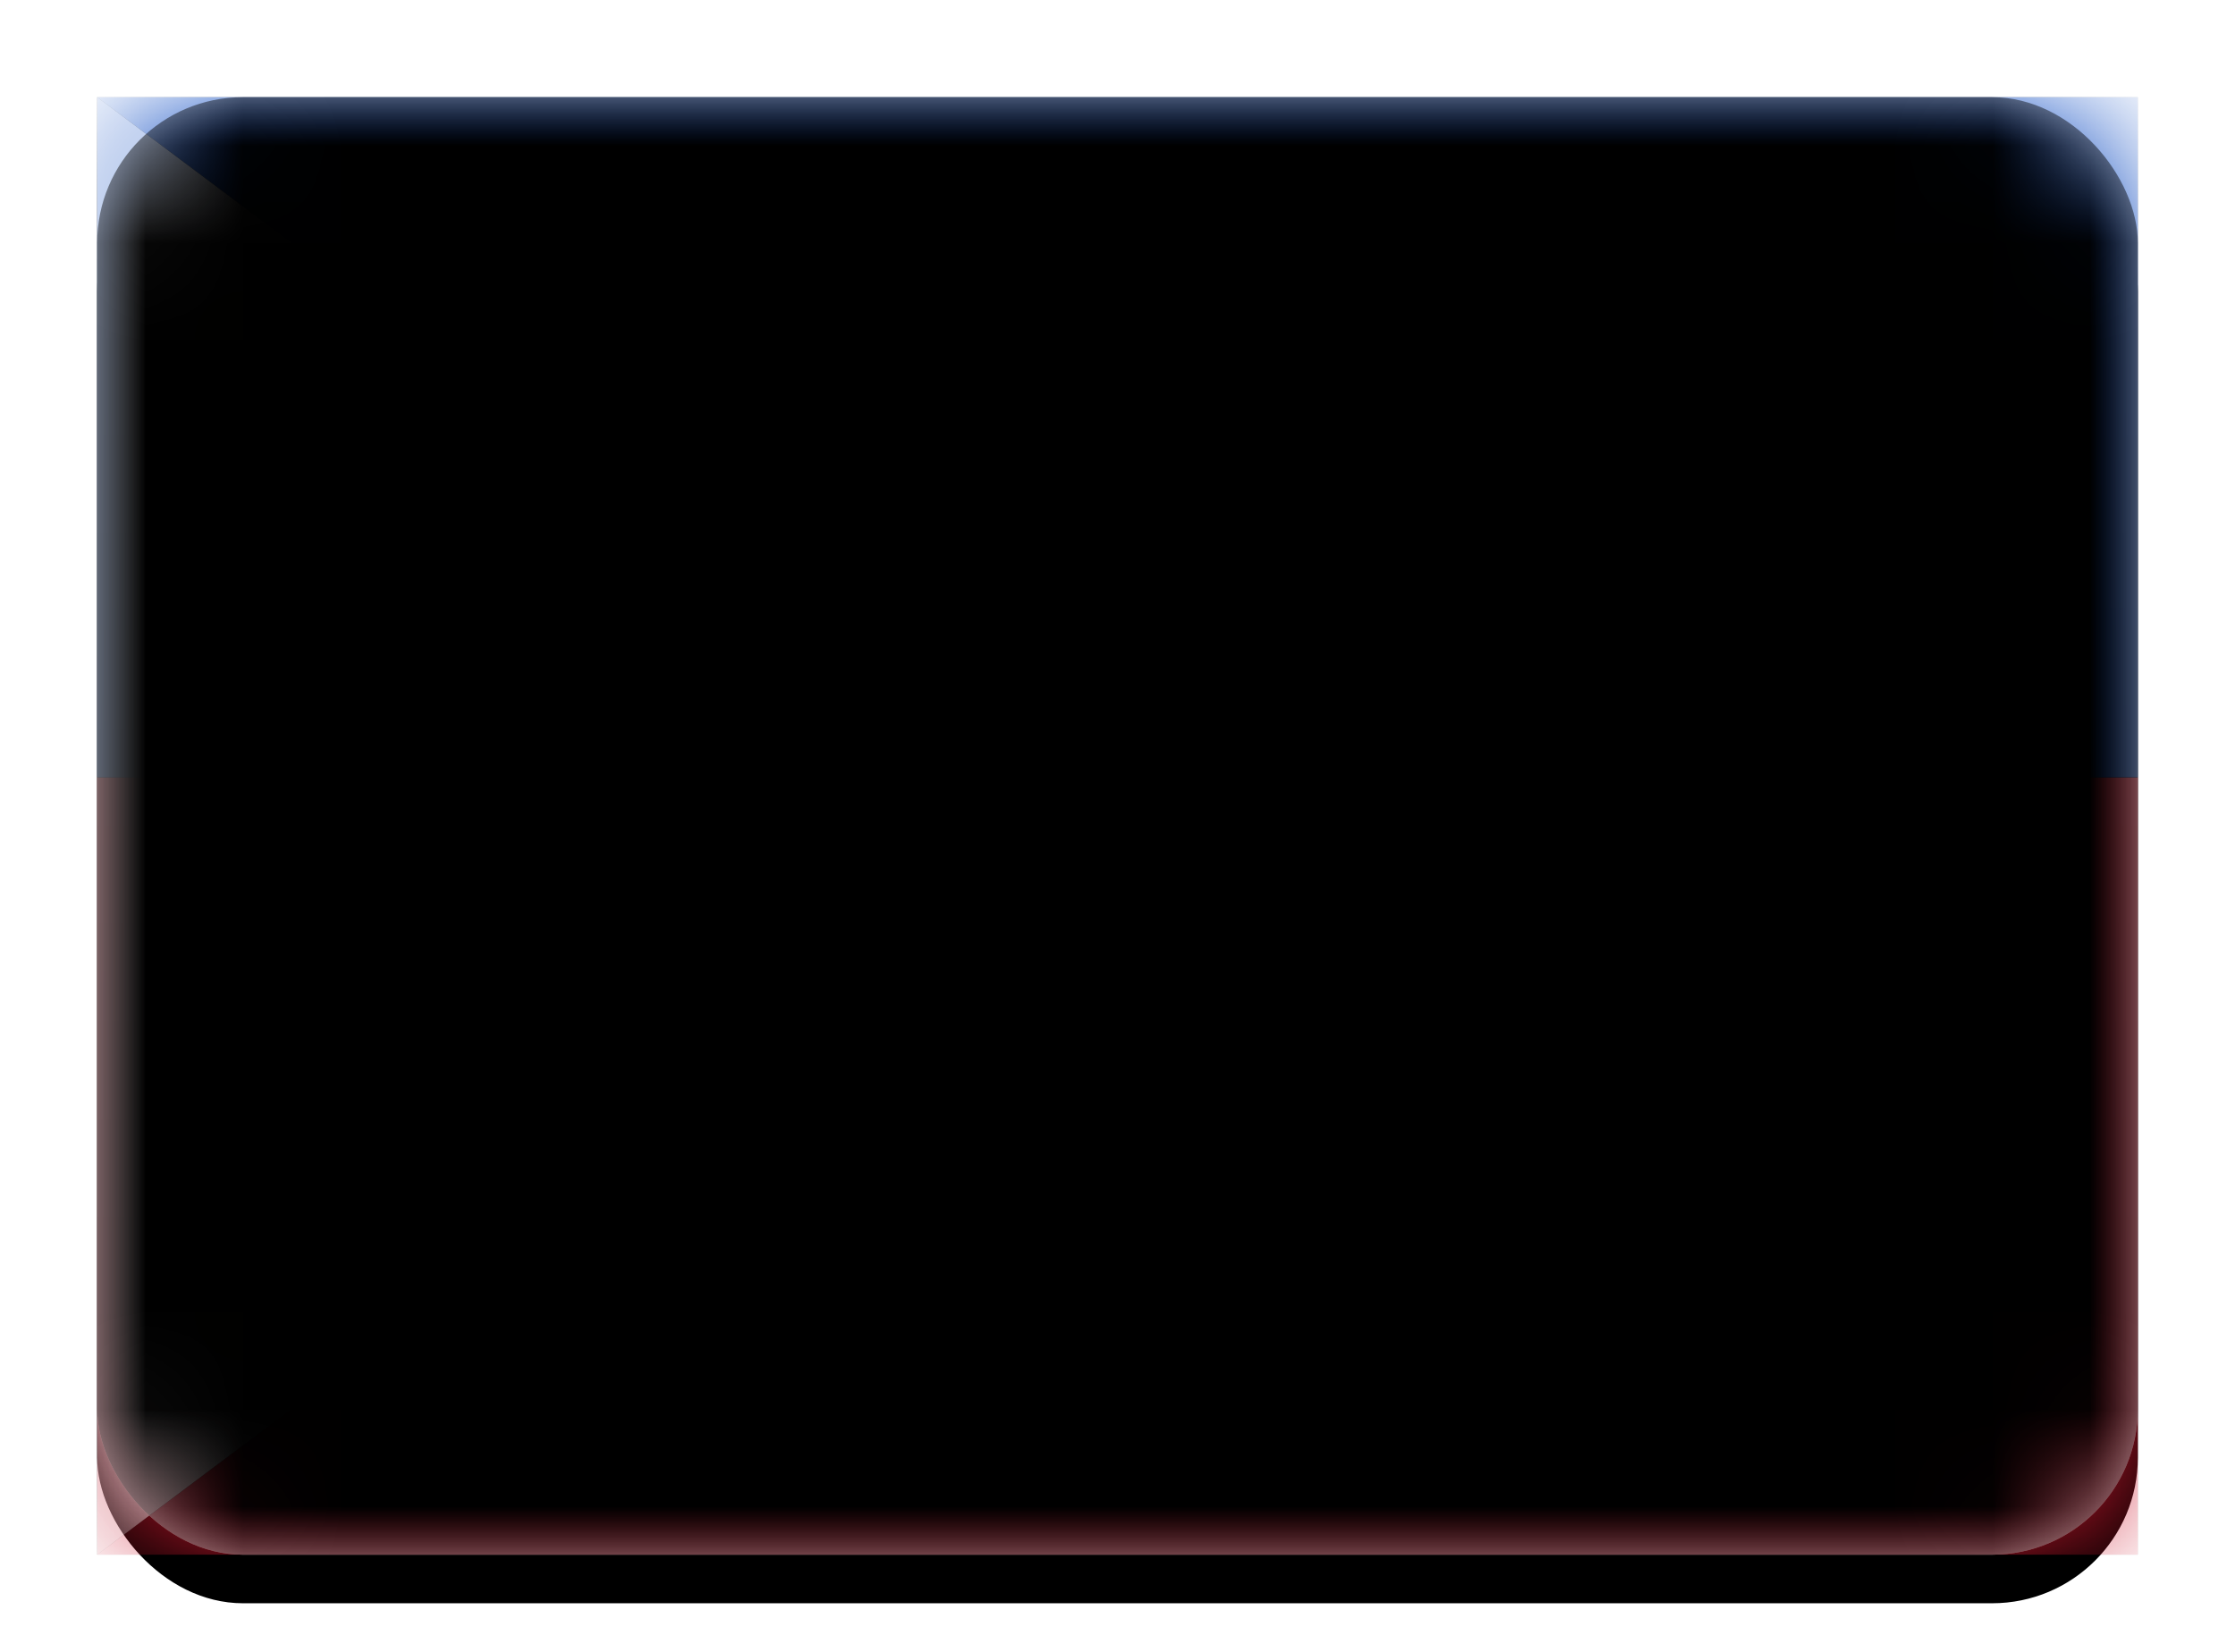 <svg xmlns="http://www.w3.org/2000/svg" xmlns:xlink="http://www.w3.org/1999/xlink" width="23" height="17" viewBox="0 0 23 17">
  <defs>
    <linearGradient id="ph-c" x1="50%" x2="50%" y1="0%" y2="100%">
      <stop offset="0%" stop-color="#FFF"/>
      <stop offset="100%" stop-color="#F0F0F0"/>
    </linearGradient>
    <rect id="ph-a" width="21" height="15" x="0" y="0" rx="1.5"/>
    <filter id="ph-b" width="116.7%" height="123.3%" x="-8.3%" y="-8.3%" filterUnits="objectBoundingBox">
      <feOffset dy=".5" in="SourceAlpha" result="shadowOffsetOuter1"/>
      <feGaussianBlur in="shadowOffsetOuter1" result="shadowBlurOuter1" stdDeviation=".5"/>
      <feColorMatrix in="shadowBlurOuter1" values="0 0 0 0 0   0 0 0 0 0   0 0 0 0 0  0 0 0 0.16 0"/>
    </filter>
    <linearGradient id="ph-g" x1="50%" x2="50%" y1="0%" y2="100%">
      <stop offset="0%" stop-color="#DD1C34"/>
      <stop offset="100%" stop-color="#CC162C"/>
    </linearGradient>
    <rect id="ph-f" width="21" height="8" x="0" y="7"/>
    <filter id="ph-e" width="107.1%" height="118.8%" x="-3.6%" y="-9.4%" filterUnits="objectBoundingBox">
      <feMorphology in="SourceAlpha" operator="dilate" radius=".25" result="shadowSpreadOuter1"/>
      <feOffset in="shadowSpreadOuter1" result="shadowOffsetOuter1"/>
      <feColorMatrix in="shadowOffsetOuter1" values="0 0 0 0 0   0 0 0 0 0   0 0 0 0 0  0 0 0 0.06 0"/>
    </filter>
    <linearGradient id="ph-j" x1="50%" x2="50%" y1="0%" y2="100%">
      <stop offset="0%" stop-color="#0D4BC3"/>
      <stop offset="100%" stop-color="#073DA6"/>
    </linearGradient>
    <rect id="ph-i" width="21" height="7" x="0" y="0"/>
    <filter id="ph-h" width="107.1%" height="121.4%" x="-3.6%" y="-10.7%" filterUnits="objectBoundingBox">
      <feMorphology in="SourceAlpha" operator="dilate" radius=".25" result="shadowSpreadOuter1"/>
      <feOffset in="shadowSpreadOuter1" result="shadowOffsetOuter1"/>
      <feColorMatrix in="shadowOffsetOuter1" values="0 0 0 0 0   0 0 0 0 0   0 0 0 0 0  0 0 0 0.06 0"/>
    </filter>
    <linearGradient id="ph-m" x1="50%" x2="50%" y1="0%" y2="100%">
      <stop offset="0%" stop-color="#FFF"/>
      <stop offset="100%" stop-color="#F0F0F0"/>
    </linearGradient>
    <polygon id="ph-l" points="0 0 10 7.5 0 15"/>
    <filter id="ph-k" width="118.3%" height="116.7%" x="-7.5%" y="-8.3%" filterUnits="objectBoundingBox">
      <feMorphology in="SourceAlpha" operator="dilate" radius=".25" result="shadowSpreadOuter1"/>
      <feOffset in="shadowSpreadOuter1" result="shadowOffsetOuter1"/>
      <feColorMatrix in="shadowOffsetOuter1" values="0 0 0 0 0   0 0 0 0 0   0 0 0 0 0  0 0 0 0.06 0"/>
    </filter>
    <linearGradient id="ph-n" x1="50%" x2="50%" y1="0%" y2="100%">
      <stop offset="0%" stop-color="#FDD64D"/>
      <stop offset="100%" stop-color="#FCD036"/>
    </linearGradient>
    <rect id="ph-p" width="21" height="15" x="0" y="0" rx="1.5"/>
    <filter id="ph-o" width="102.4%" height="103.3%" x="-1.2%" y="-1.7%" filterUnits="objectBoundingBox">
      <feOffset dy="-.5" in="SourceAlpha" result="shadowOffsetInner1"/>
      <feComposite in="shadowOffsetInner1" in2="SourceAlpha" k2="-1" k3="1" operator="arithmetic" result="shadowInnerInner1"/>
      <feColorMatrix in="shadowInnerInner1" result="shadowMatrixInner1" values="0 0 0 0 0   0 0 0 0 0   0 0 0 0 0  0 0 0 0.04 0"/>
      <feOffset dy=".5" in="SourceAlpha" result="shadowOffsetInner2"/>
      <feComposite in="shadowOffsetInner2" in2="SourceAlpha" k2="-1" k3="1" operator="arithmetic" result="shadowInnerInner2"/>
      <feColorMatrix in="shadowInnerInner2" result="shadowMatrixInner2" values="0 0 0 0 1   0 0 0 0 1   0 0 0 0 1  0 0 0 0.12 0"/>
      <feMerge>
        <feMergeNode in="shadowMatrixInner1"/>
        <feMergeNode in="shadowMatrixInner2"/>
      </feMerge>
    </filter>
  </defs>
  <g fill="none" fill-rule="evenodd" transform="translate(1 1)">
    <mask id="ph-d" fill="#fff">
      <use xlink:href="#ph-a"/>
    </mask>
    <use fill="#000" filter="url(#ph-b)" xlink:href="#ph-a"/>
    <use fill="url(#ph-c)" xlink:href="#ph-a"/>
    <g mask="url(#ph-d)">
      <use fill="#000" filter="url(#ph-e)" xlink:href="#ph-f"/>
      <use fill="url(#ph-g)" xlink:href="#ph-f"/>
    </g>
    <g mask="url(#ph-d)">
      <use fill="#000" filter="url(#ph-h)" xlink:href="#ph-i"/>
      <use fill="url(#ph-j)" xlink:href="#ph-i"/>
    </g>
    <g mask="url(#ph-d)">
      <use fill="#000" filter="url(#ph-k)" xlink:href="#ph-l"/>
      <use fill="url(#ph-m)" xlink:href="#ph-l"/>
    </g>
    <path fill="url(#ph-n)" d="M1.5,12 C1.776,12 2,12.224 2,12.5 C2,12.776 1.776,13 1.5,13 C1.224,13 1,12.776 1,12.5 C1,12.224 1.224,12 1.5,12 Z M4.457,5.19 L4.132,6.725 C4.184,6.768 4.232,6.816 4.275,6.868 L5.81,6.543 L4.494,7.399 L4.5,7.5 C4.5,7.534 4.498,7.568 4.495,7.602 L5.81,8.457 L4.275,8.132 C4.232,8.184 4.184,8.232 4.132,8.275 L4.457,9.81 L3.601,8.494 L3.5,8.5 C3.466,8.5 3.432,8.498 3.399,8.495 L2.543,9.81 L2.868,8.275 C2.816,8.232 2.768,8.184 2.725,8.132 L1.19,8.457 L2.505,7.601 L2.5,7.5 C2.5,7.466 2.502,7.432 2.505,7.399 L1.19,6.543 L2.725,6.868 C2.768,6.816 2.816,6.768 2.868,6.725 L2.543,5.19 L3.398,6.505 L3.5,6.5 C3.534,6.5 3.568,6.502 3.601,6.505 L4.457,5.19 Z M7.5,7 C7.776,7 8,7.224 8,7.5 C8,7.776 7.776,8 7.5,8 C7.224,8 7,7.776 7,7.5 C7,7.224 7.224,7 7.5,7 Z M1.5,2 C1.776,2 2,2.224 2,2.5 C2,2.776 1.776,3 1.5,3 C1.224,3 1,2.776 1,2.5 C1,2.224 1.224,2 1.5,2 Z" mask="url(#ph-d)"/>
    <g fill="#000" mask="url(#ph-d)">
      <use filter="url(#ph-o)" xlink:href="#ph-p"/>
    </g>
  </g>
</svg>
